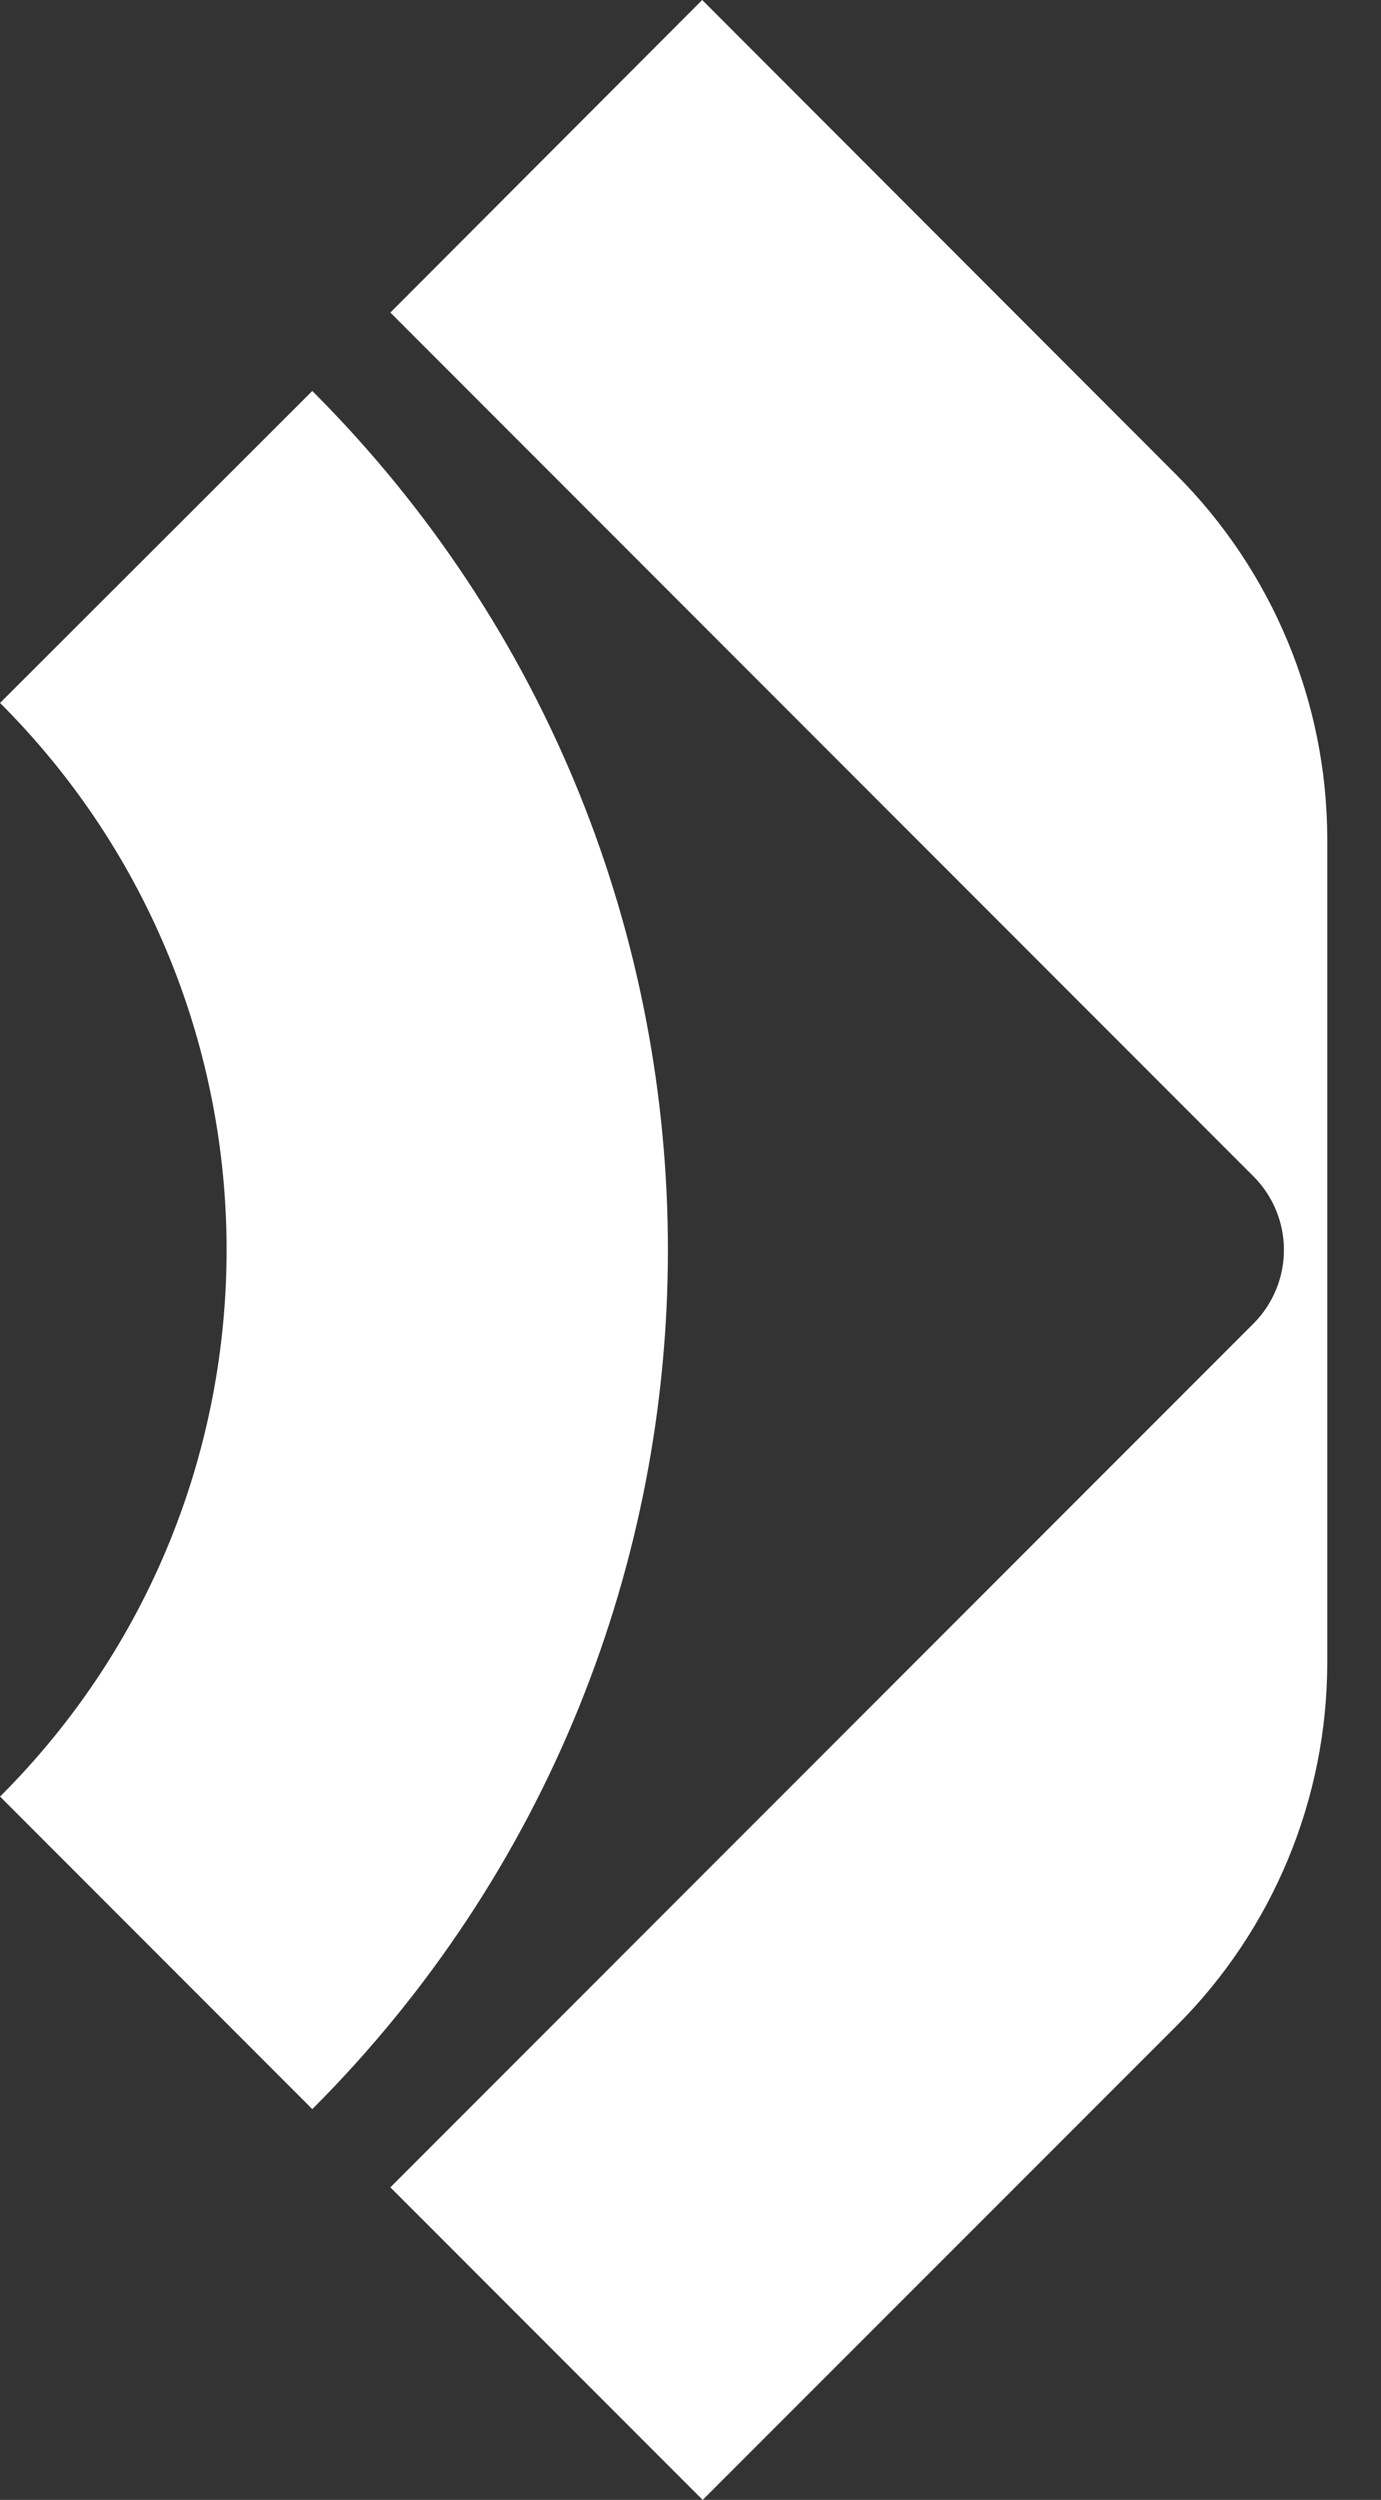 <svg width="21" height="38" viewBox="0 0 21 38" fill="none" xmlns="http://www.w3.org/2000/svg">
<rect x="0" y="0" width="21" height="38" fill="#333333" stroke="none"/>
<path d="M10.678 0L17.888 7.217C19.35 8.682 20.175 10.665 20.183 12.734V25.272C20.182 27.341 19.36 29.326 17.896 30.789L10.685 38L5.936 33.249L19.068 20.112C19.36 19.816 19.524 19.416 19.524 19C19.524 18.584 19.36 18.185 19.068 17.889L5.936 4.751L10.678 0ZM0.001 10.685L4.749 5.943C11.959 13.15 11.959 24.846 4.749 32.06L0.001 27.309C4.594 22.724 4.594 15.279 0.001 10.685Z" fill="white"/>
</svg>
